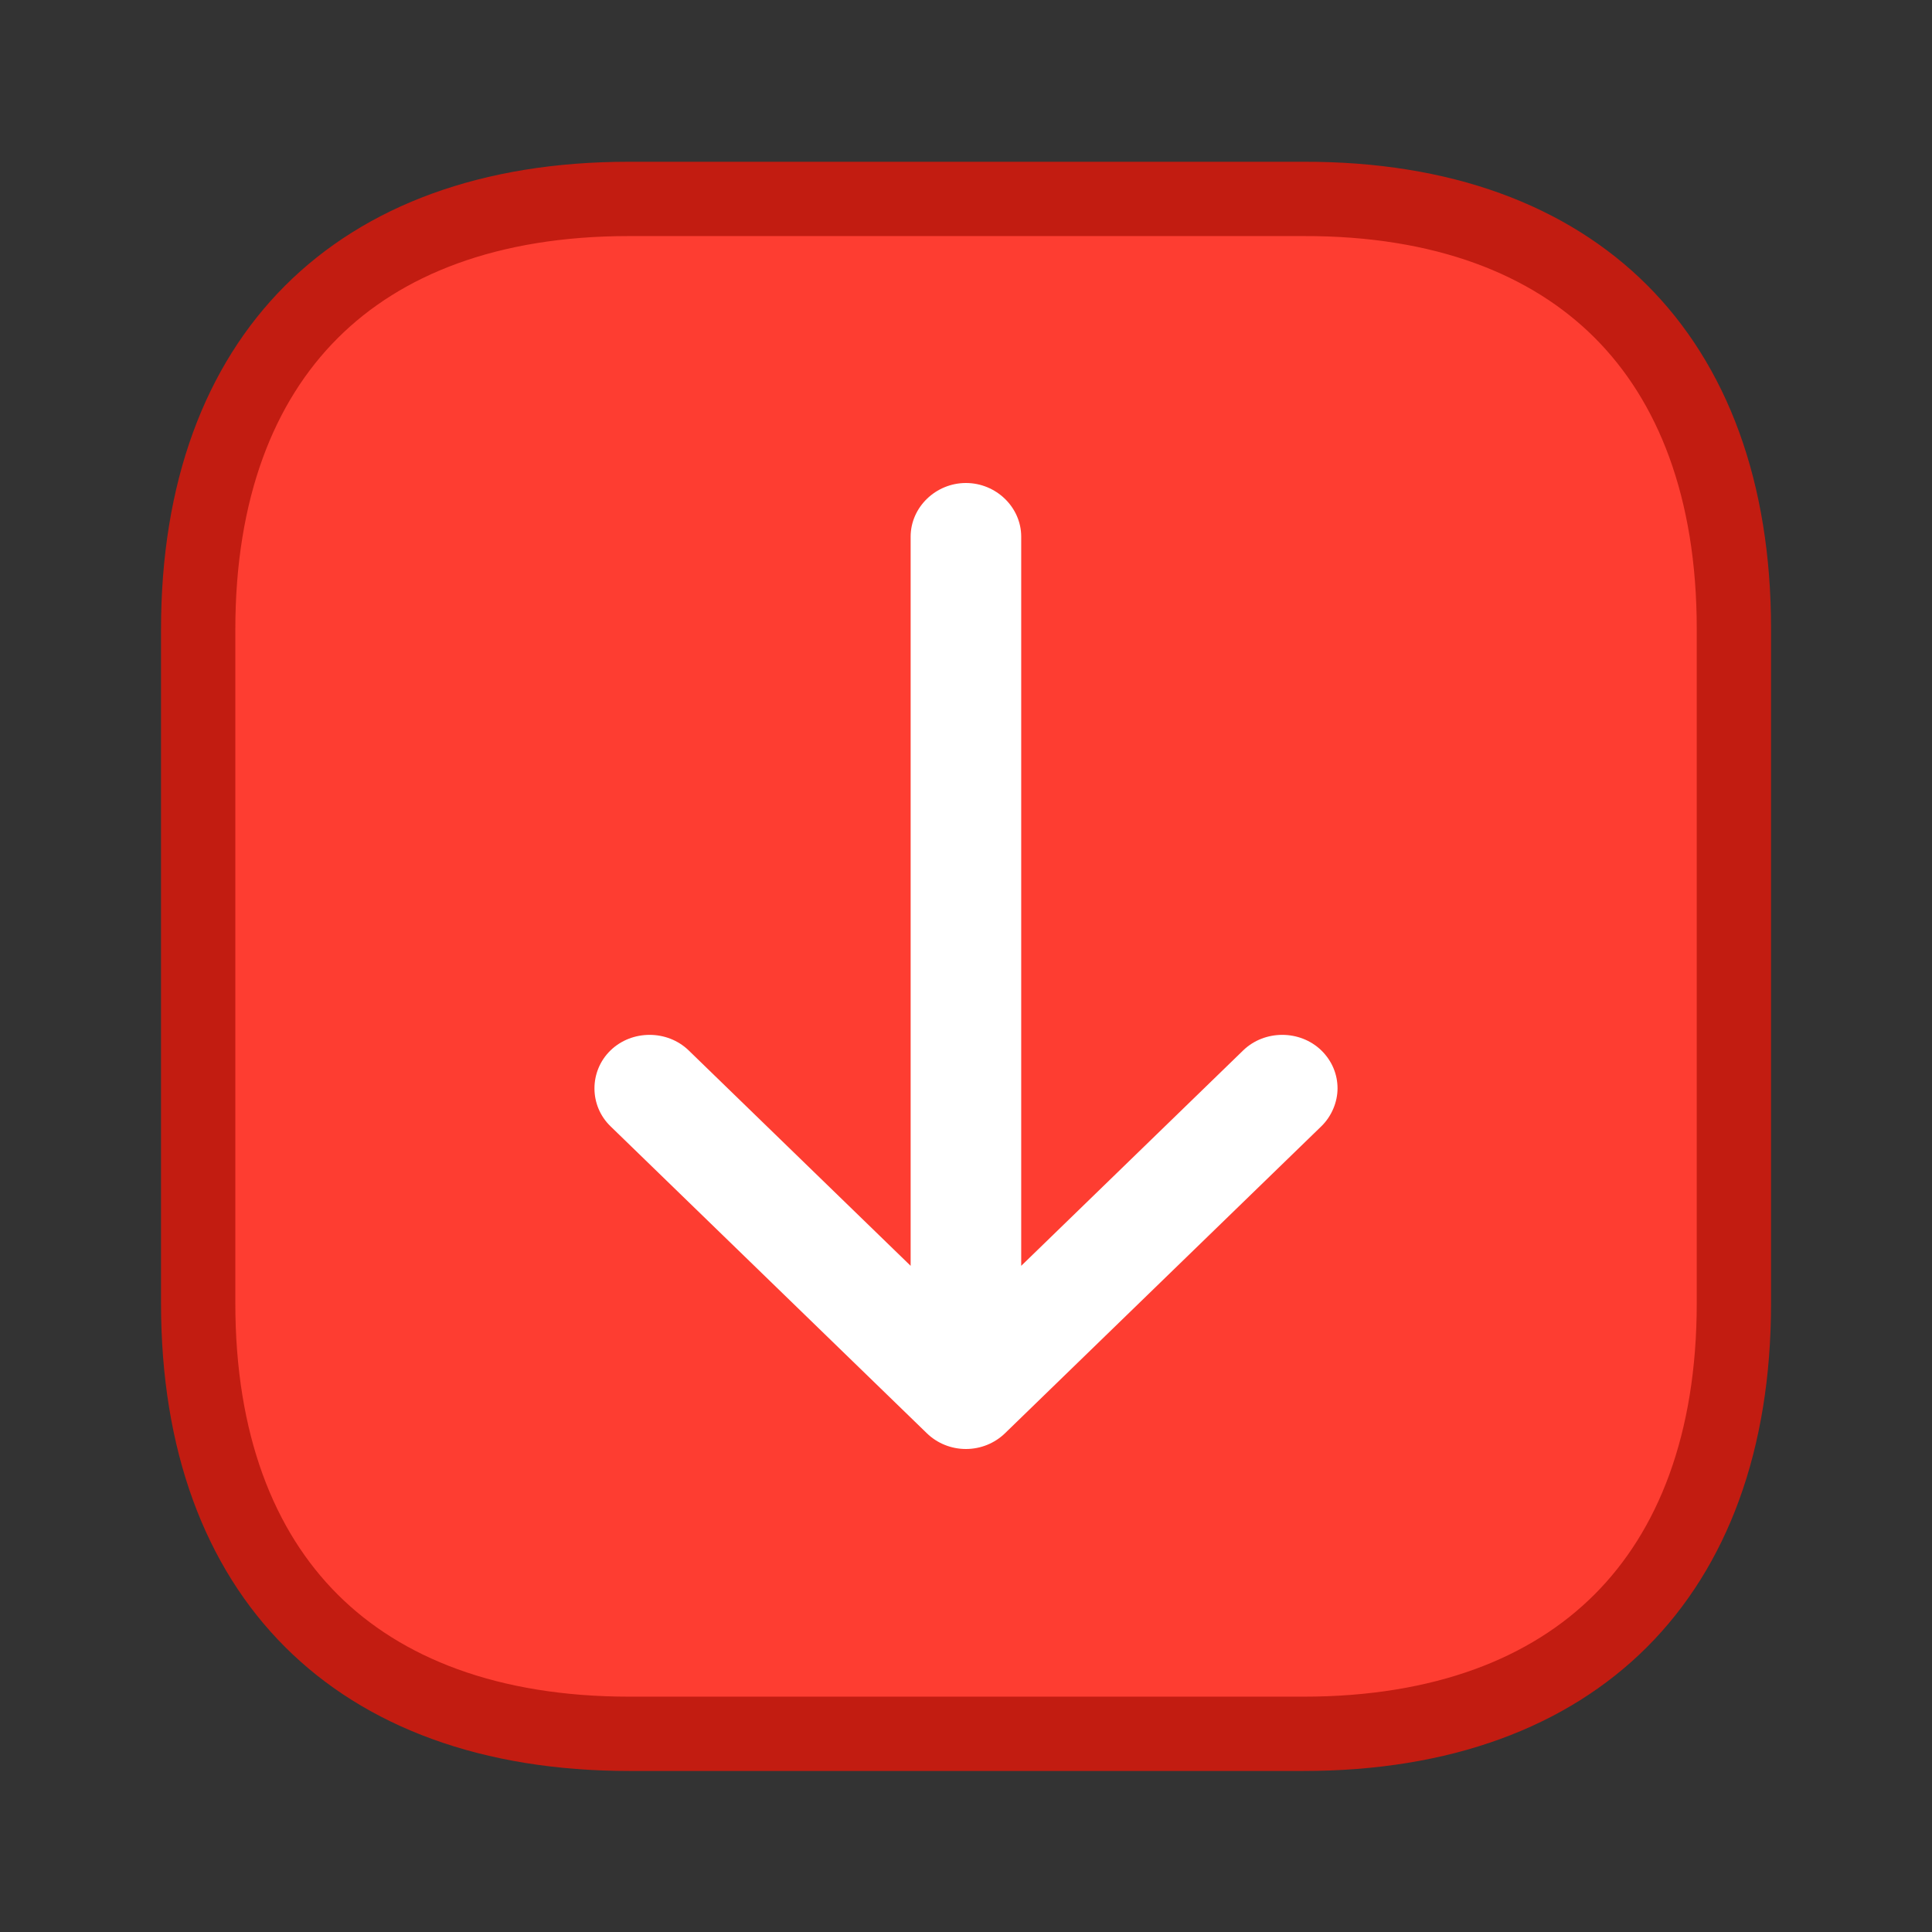 <svg width="26" height="26" viewBox="0 0 26 26" fill="none" xmlns="http://www.w3.org/2000/svg">
<rect x="0" y="0" width="26" height="26" fill="#333333" stroke="none"/>
<path d="M17.539 2.677L17.541 2.677C19.413 2.672 20.846 3.226 21.812 4.19C22.777 5.154 23.334 6.588 23.334 8.461L23.334 17.539C23.334 19.411 22.777 20.845 21.812 21.811C20.846 22.777 19.412 23.333 17.539 23.333L8.472 23.333C6.594 23.333 5.157 22.777 4.19 21.811C3.223 20.845 2.667 19.411 2.667 17.539L2.667 8.471C2.667 6.599 3.223 5.165 4.189 4.199C5.154 3.233 6.589 2.677 8.461 2.677L17.539 2.677Z" fill="#FE3D31" stroke="#C21C11"/>
<path d="M12.473 19.288L8.216 15.157C7.928 14.878 7.928 14.416 8.216 14.136C8.504 13.857 8.98 13.857 9.268 14.136L12.255 17.035L12.255 7.222C12.255 6.827 12.592 6.5 12.999 6.5C13.406 6.5 13.743 6.827 13.743 7.222L13.743 17.035L16.73 14.136C17.018 13.857 17.494 13.857 17.782 14.136C17.93 14.281 18 14.464 18 14.647C18 14.83 17.921 15.022 17.782 15.157L13.525 19.288C13.386 19.423 13.197 19.5 12.999 19.5C12.8 19.5 12.612 19.423 12.473 19.288Z" fill="white"/>
</svg>
